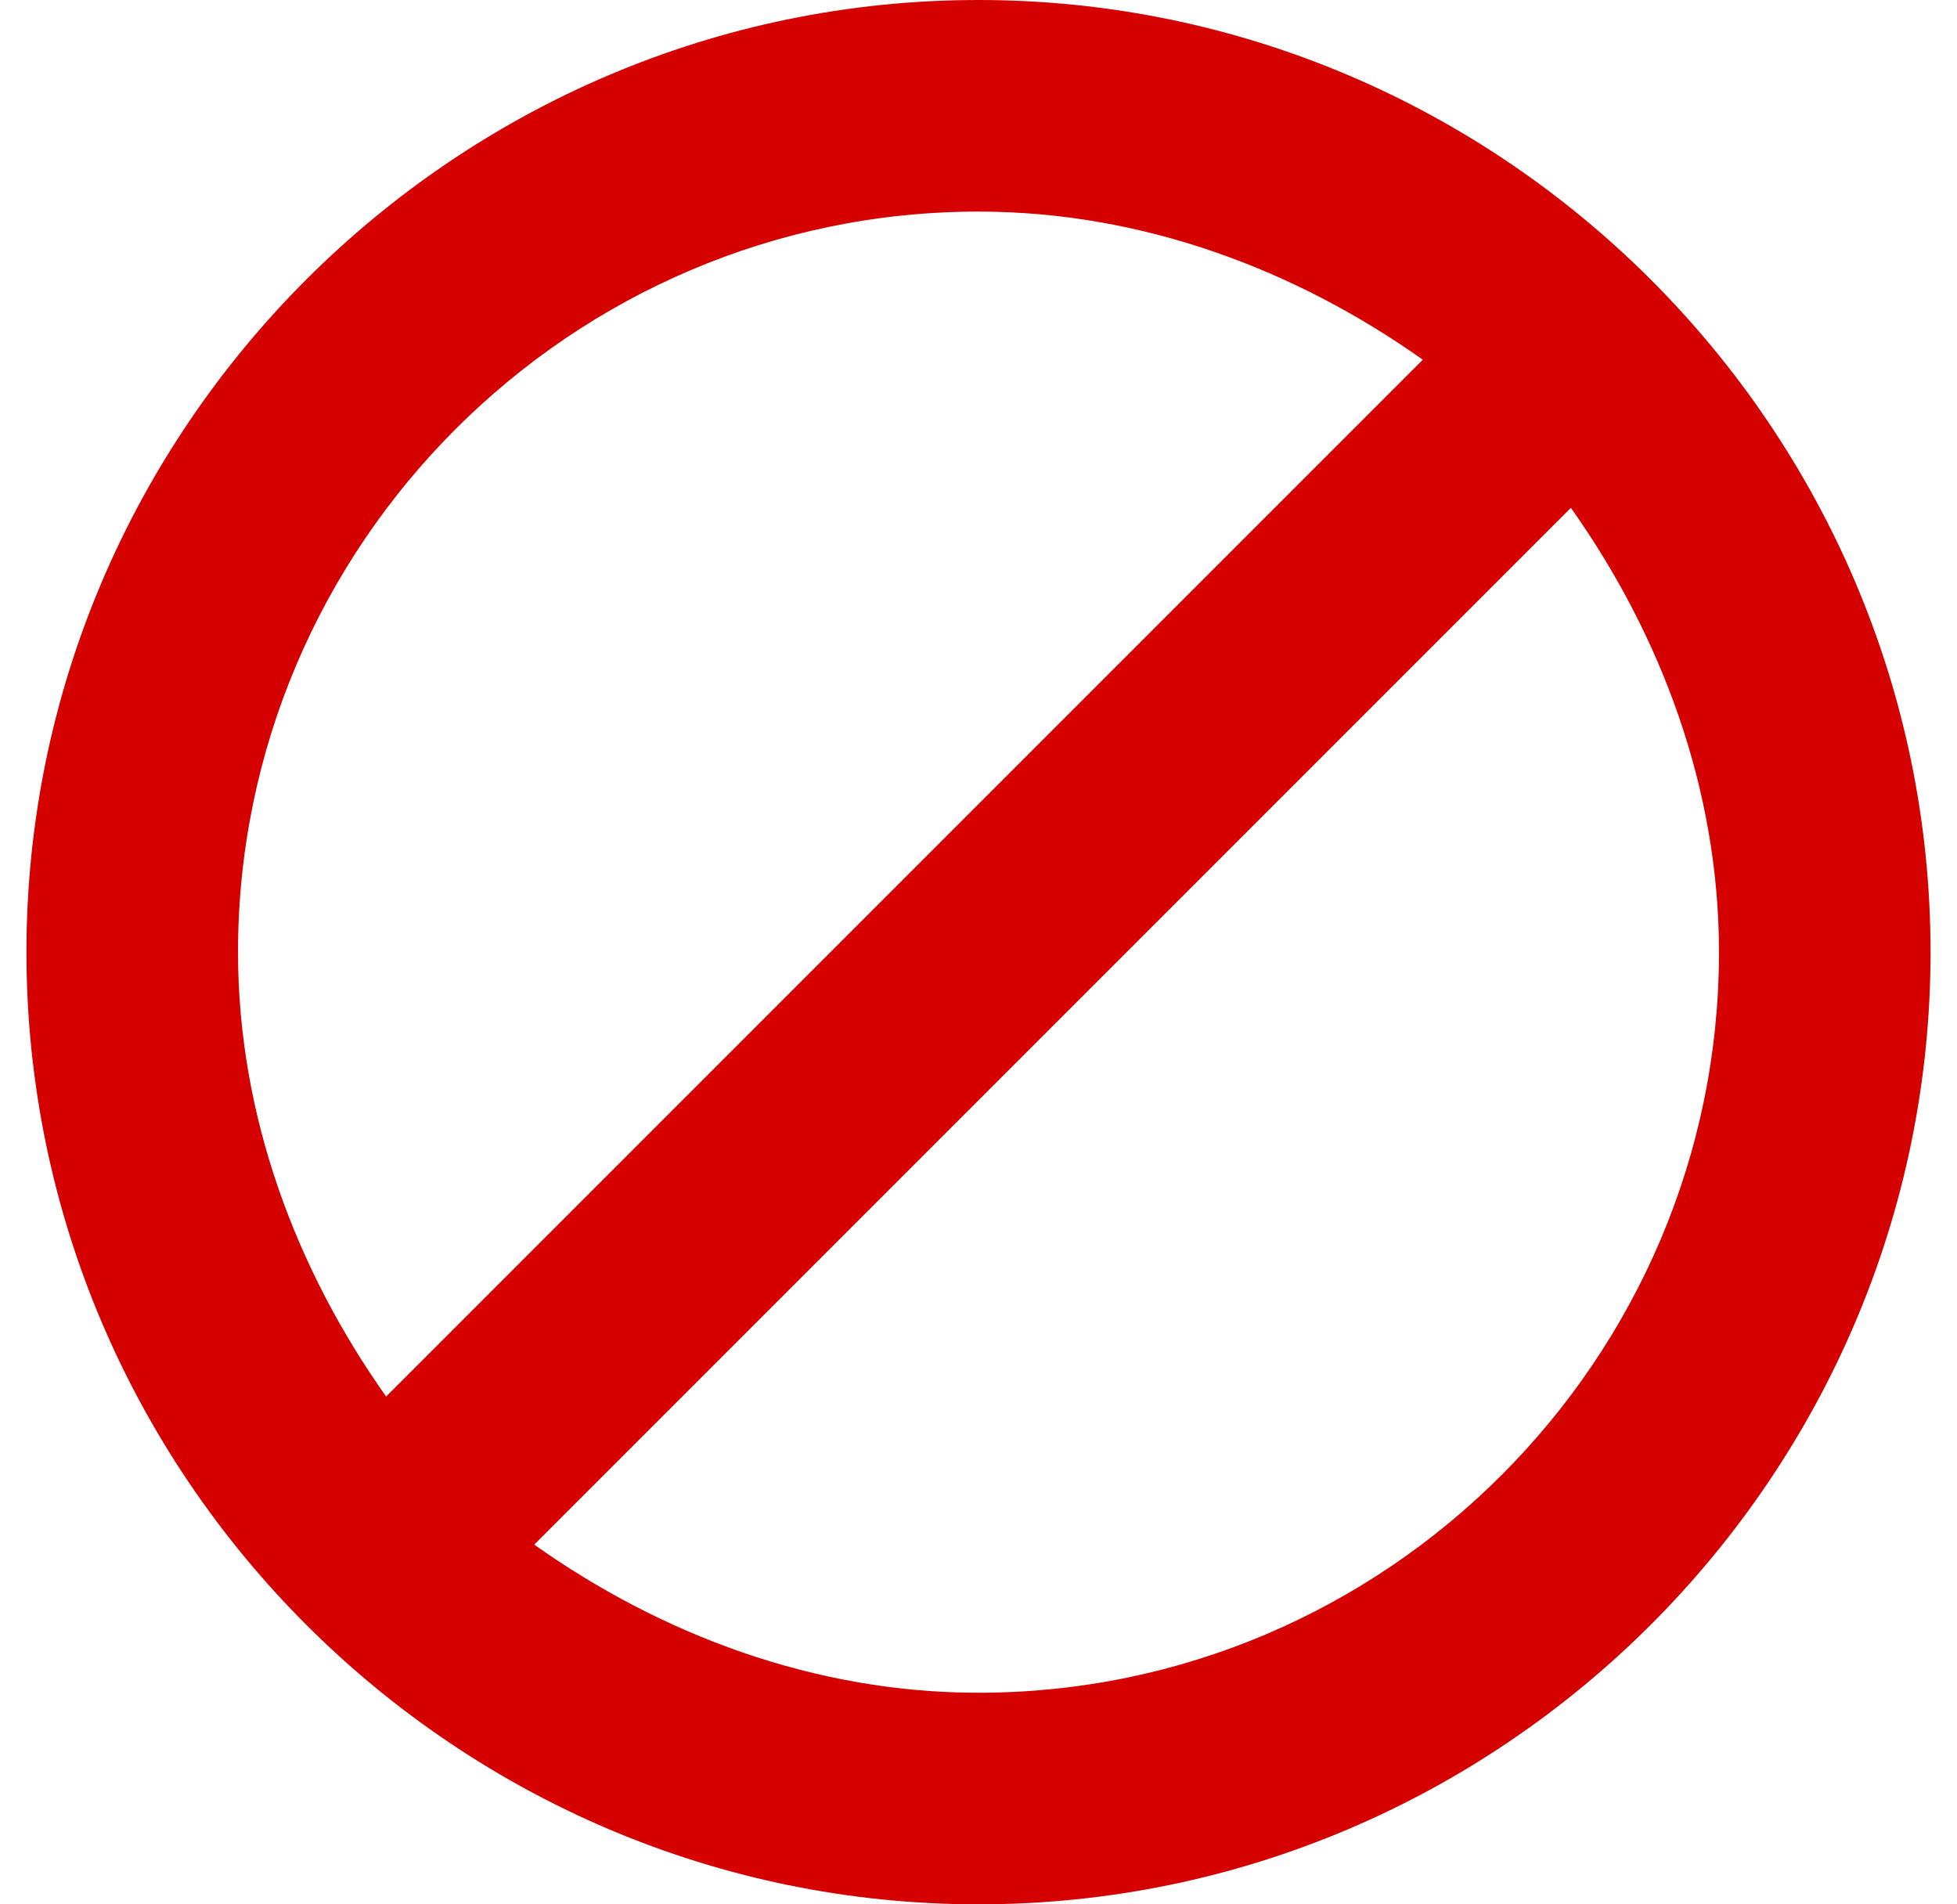 <svg width="37" height="36" viewBox="0 0 37 36" fill="none" xmlns="http://www.w3.org/2000/svg">
<path d="M18.5 0C8.6 0 0.5 8.1 0.5 18C0.5 27.9 8.6 36 18.5 36C28.4 36 36.5 27.9 36.5 18C36.5 8.1 28.4 0 18.5 0ZM18.5 4C21.6 4 24.5 5.1 26.9 6.8L7.3 26.4C5.6 24 4.5 21.1 4.5 18C4.5 10.3 10.8 4 18.5 4ZM18.5 32C15.4 32 12.5 30.9 10.1 29.2L29.7 9.6C31.4 12 32.5 14.9 32.5 18C32.5 25.7 26.2 32 18.5 32Z" fill="#D50000"/>
</svg>
